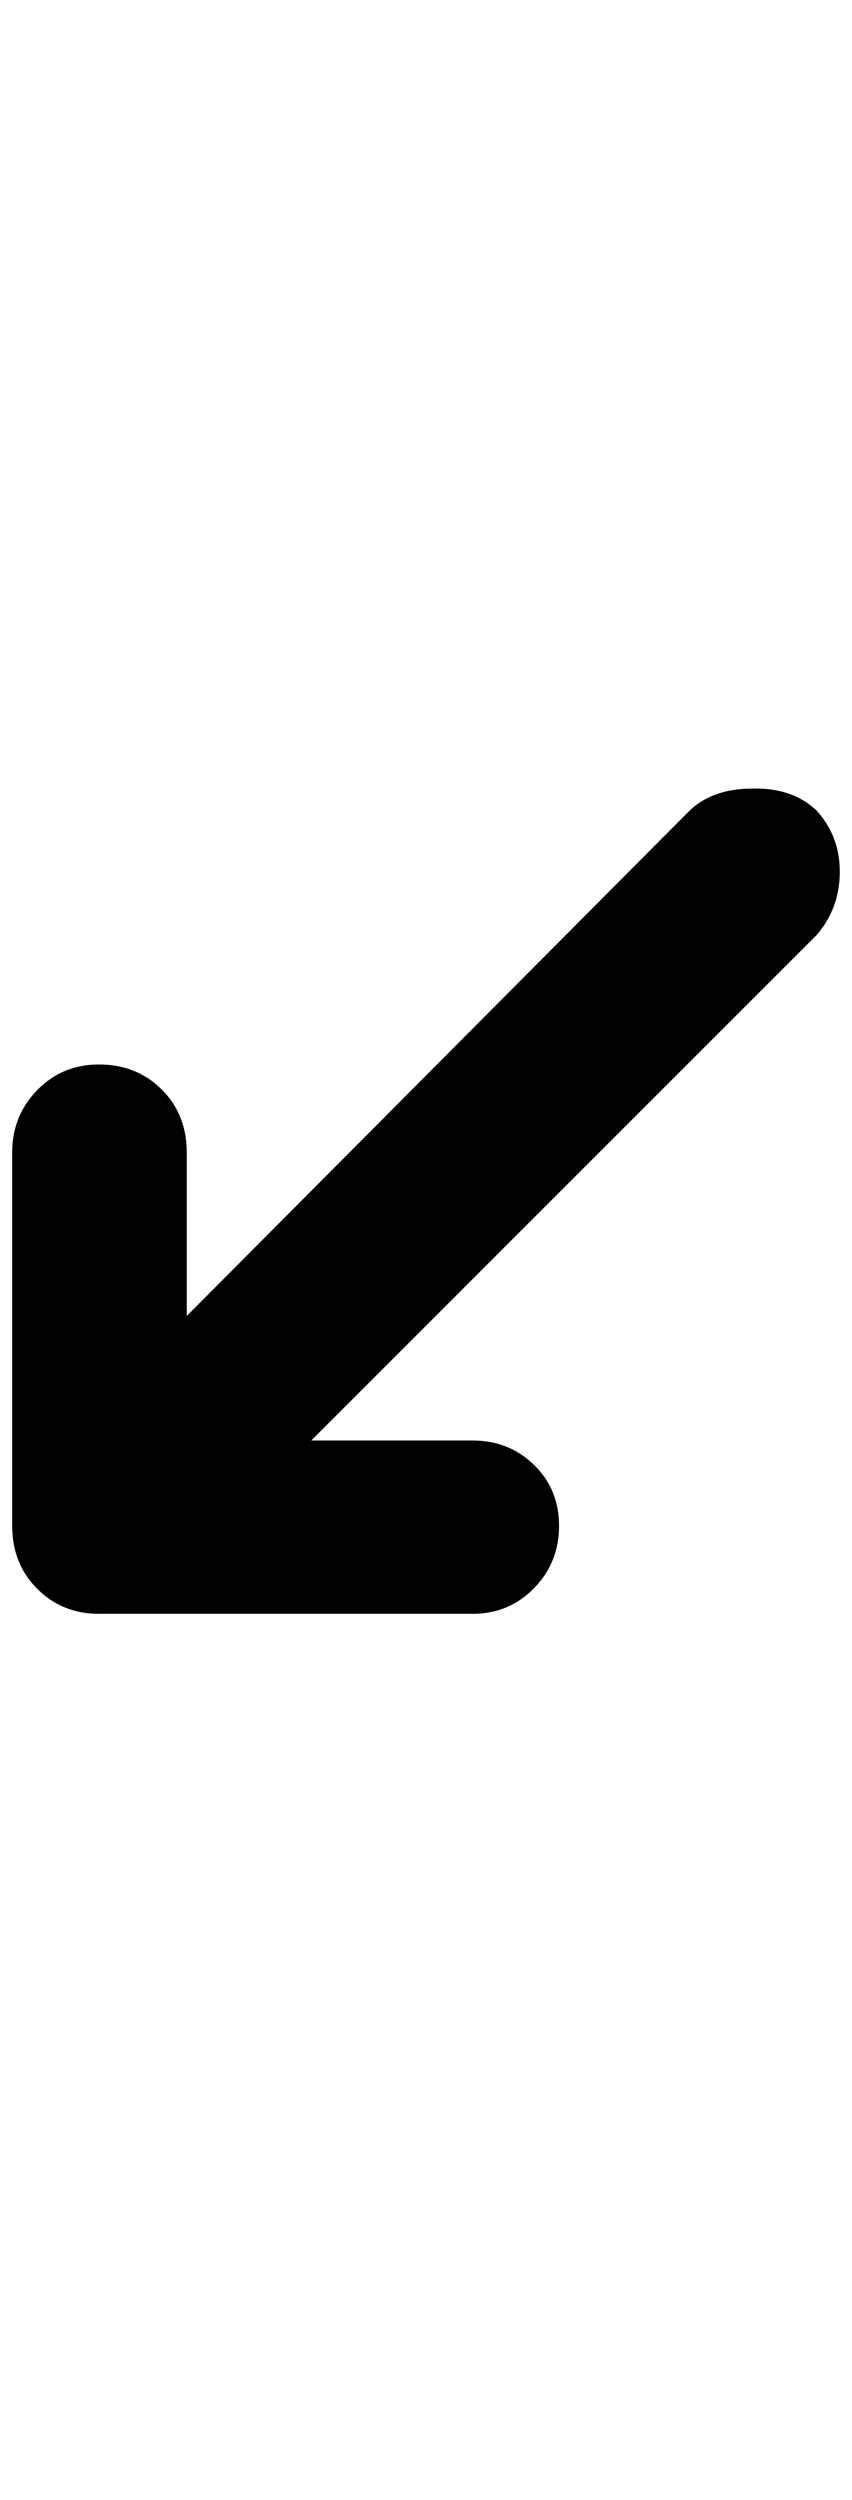 <?xml version="1.0" standalone="no"?>
<!DOCTYPE svg PUBLIC "-//W3C//DTD SVG 1.1//EN" "http://www.w3.org/Graphics/SVG/1.1/DTD/svg11.dtd" >
<svg xmlns="http://www.w3.org/2000/svg" xmlns:xlink="http://www.w3.org/1999/xlink" version="1.1" viewBox="-10 0 698 2048">
   <path fill="currentColor"
d="M0 1250q0 31 20.5 51.5t50.5 20.5h306q30 0 50.5 -21t20.5 -51t-20.5 -50t-50.5 -20h-132l414 -414q19 -22 19 -52q0 -29 -19 -50q-20 -19 -53 -18q-32 0 -51 18l-412 414v-134q0 -31 -20.5 -51.5t-51.5 -20.5q-30 0 -50.5 21t-20.5 51v306z" />
</svg>
